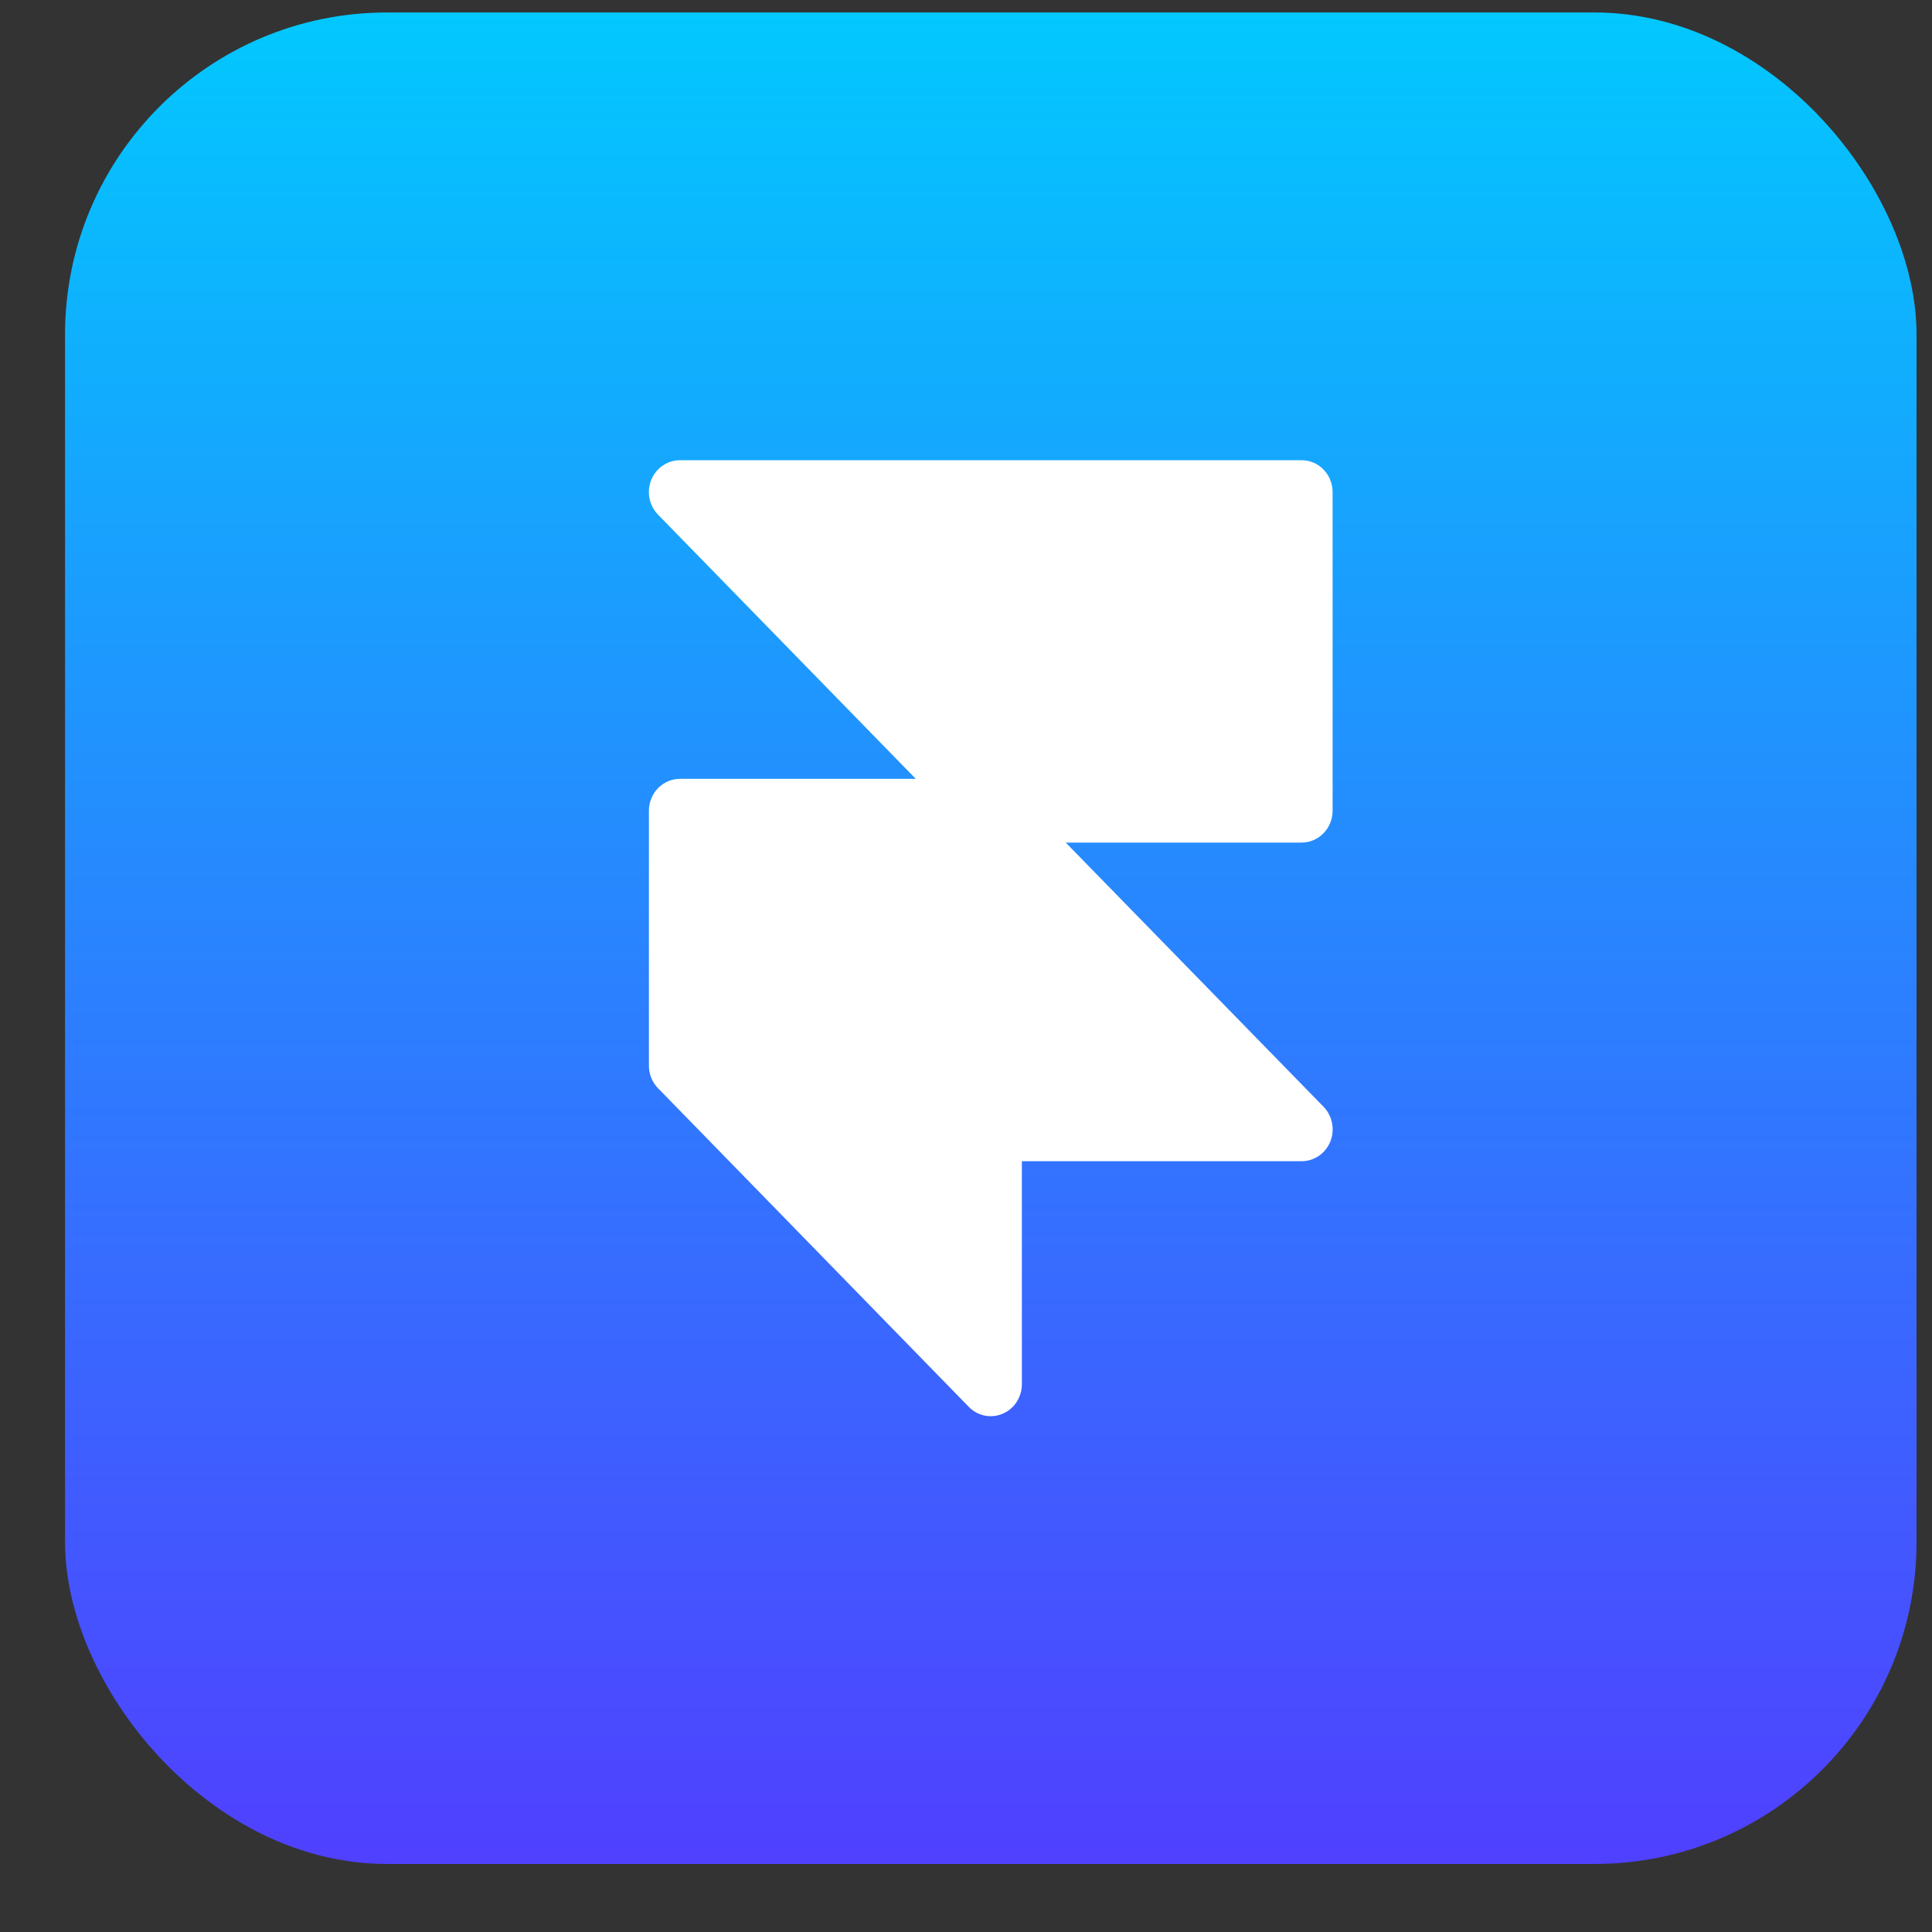 <svg width="24" height="24" viewBox="0 0 24 24" fill="none" xmlns="http://www.w3.org/2000/svg">
<rect x="0" y="0" width="24" height="24" fill="#333333" stroke="none"/>
<rect x="0.808" y="0.155" width="23" height="23" rx="4" fill="url(#paint0_linear_308_20)"/>
<path d="M8.09 5.961C8.119 5.889 8.169 5.827 8.232 5.784C8.296 5.74 8.371 5.717 8.447 5.717H16.168C16.271 5.717 16.369 5.758 16.441 5.833C16.514 5.907 16.554 6.008 16.554 6.113V10.071C16.554 10.176 16.514 10.277 16.441 10.351C16.369 10.425 16.271 10.467 16.168 10.467H13.239L16.442 13.749C16.496 13.804 16.532 13.875 16.547 13.952C16.562 14.029 16.555 14.108 16.526 14.181C16.496 14.253 16.447 14.315 16.383 14.359C16.319 14.402 16.245 14.425 16.168 14.425H12.694V17.196C12.694 17.274 12.671 17.351 12.629 17.416C12.586 17.482 12.526 17.532 12.455 17.562C12.385 17.592 12.307 17.6 12.232 17.585C12.157 17.57 12.088 17.532 12.034 17.476L8.174 13.518C8.138 13.481 8.109 13.437 8.09 13.389C8.071 13.341 8.061 13.29 8.061 13.238V10.071C8.061 9.966 8.102 9.865 8.174 9.791C8.246 9.717 8.345 9.675 8.447 9.675H11.376L8.174 6.393C8.12 6.337 8.083 6.267 8.068 6.19C8.053 6.113 8.061 6.034 8.09 5.961Z" fill="white"/>
<defs>
<linearGradient id="paint0_linear_308_20" x1="12.308" y1="0.155" x2="12.308" y2="23.155" gradientUnits="userSpaceOnUse">
<stop stop-color="#02C8FE"/>
<stop offset="1" stop-color="#5040FF"/>
</linearGradient>
</defs>
</svg>
